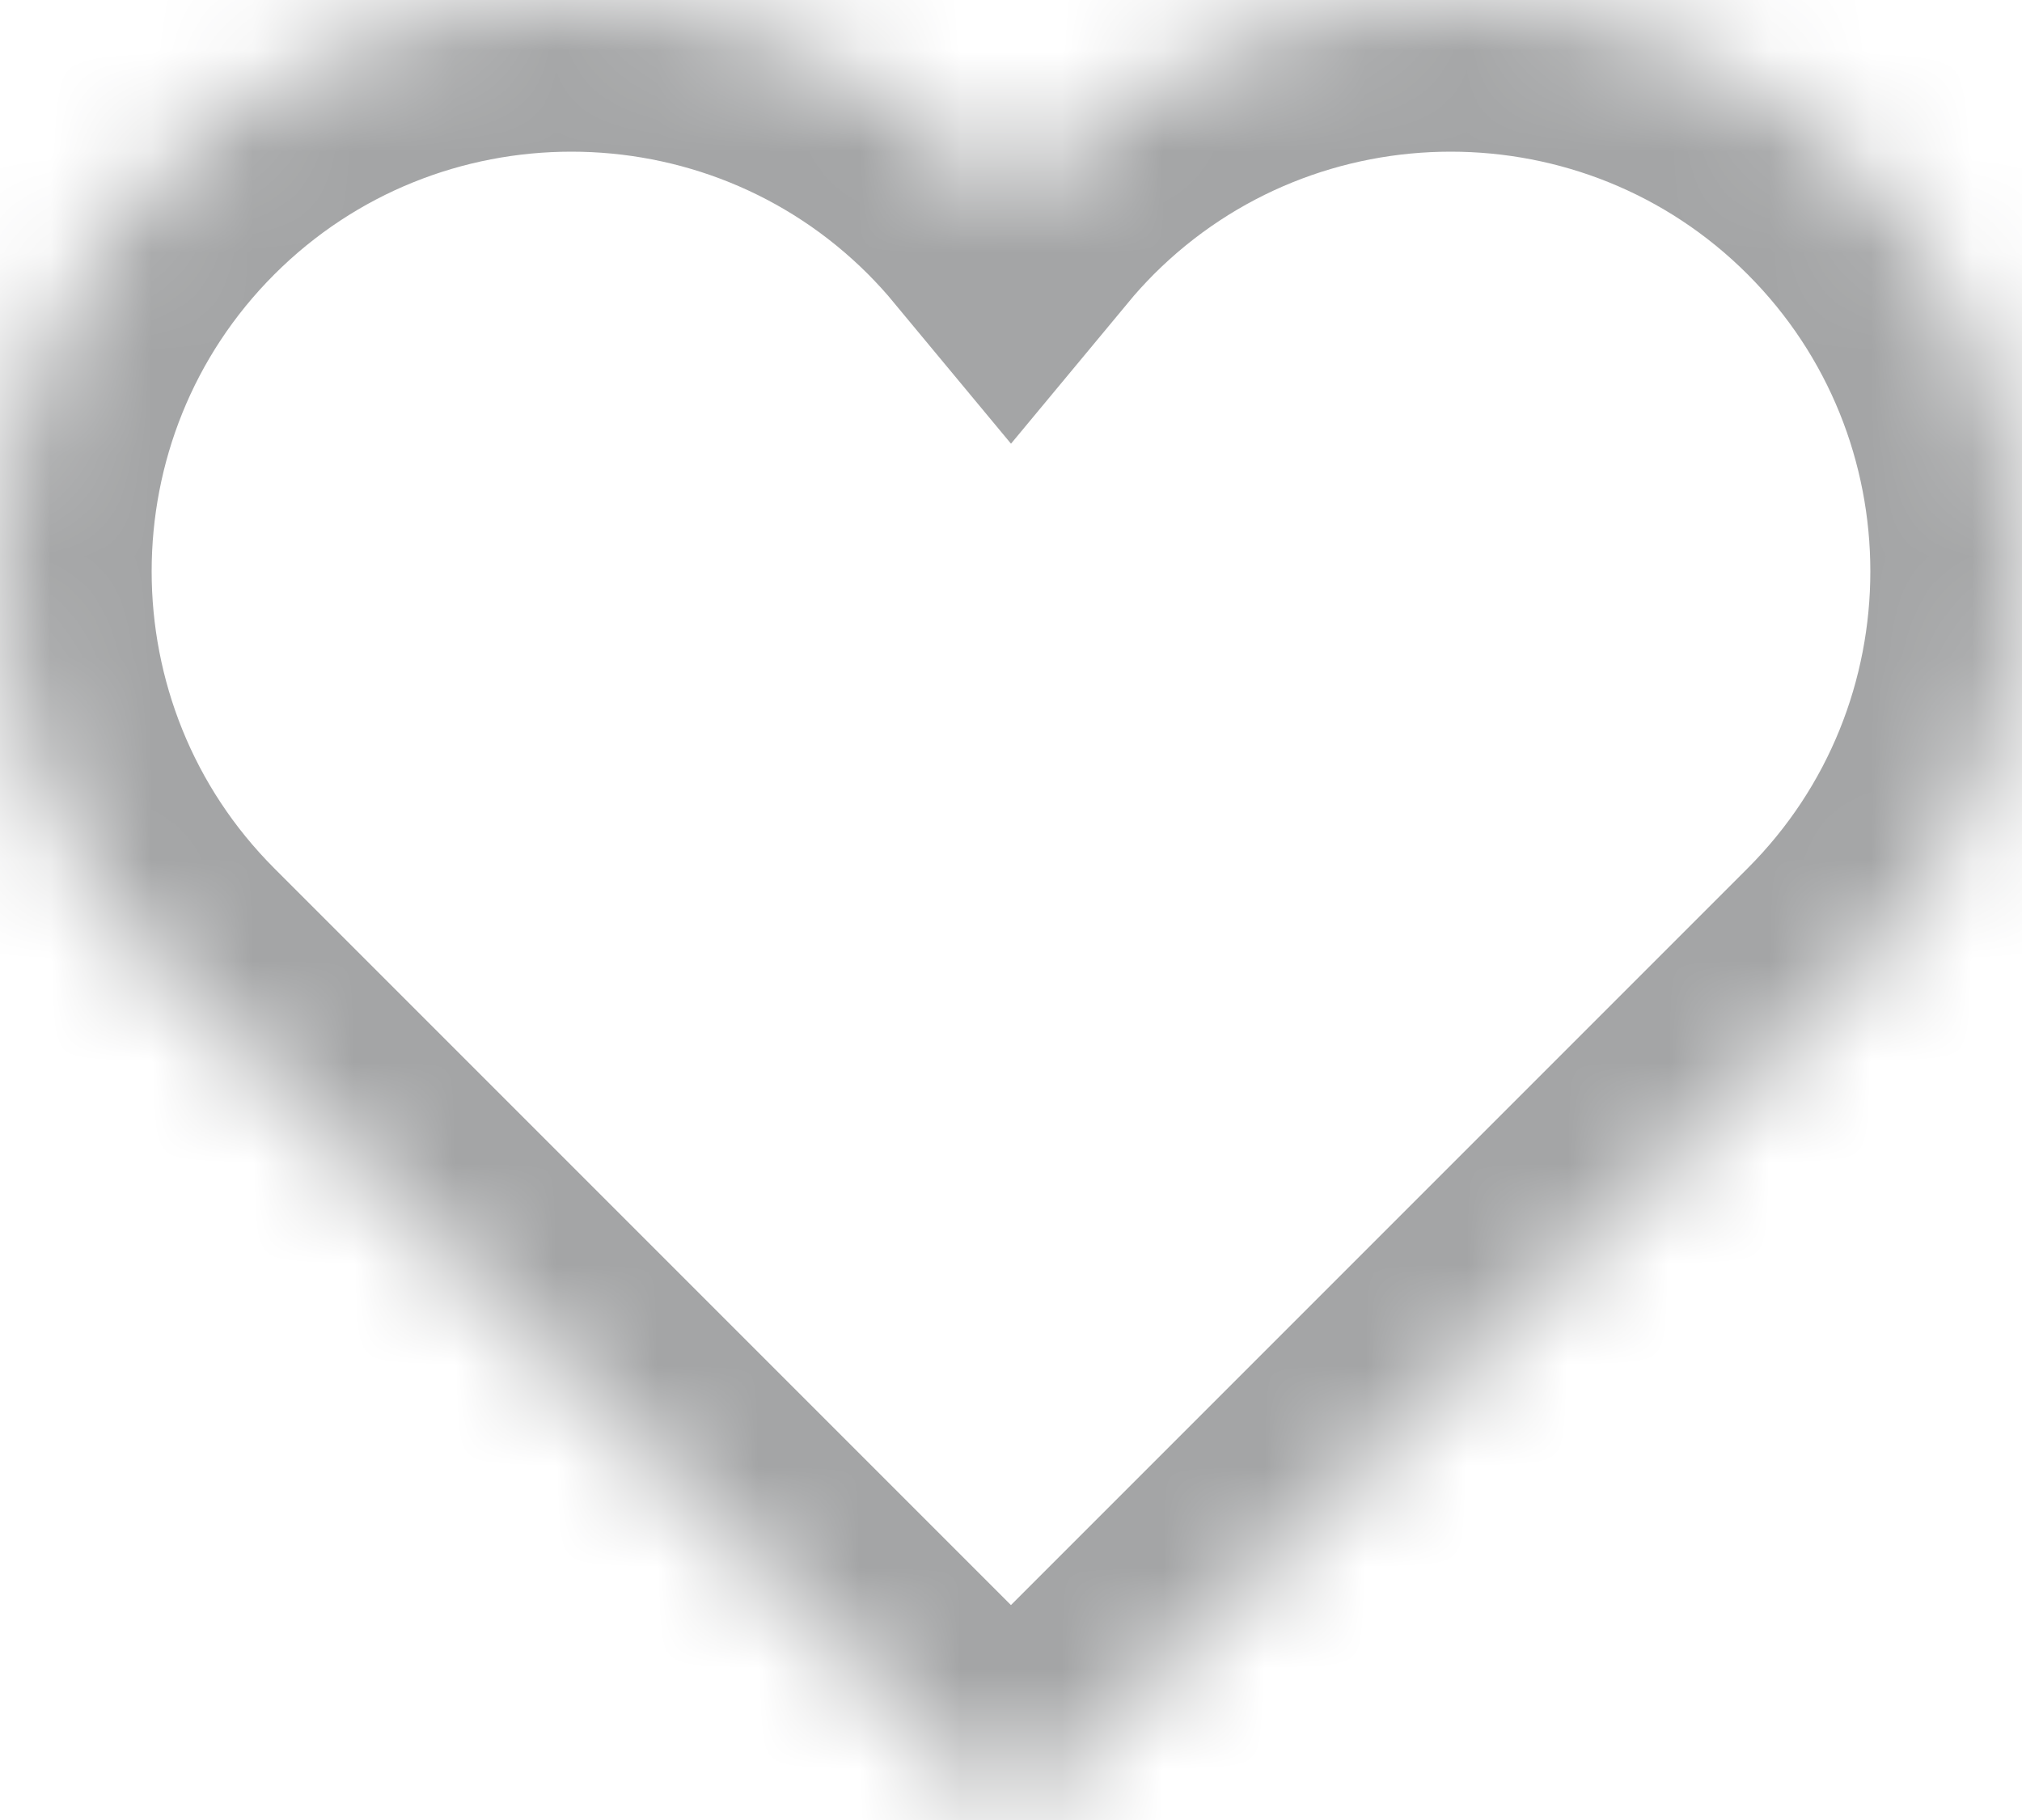 <svg width="20" height="18" viewBox="0 0 20 18" fill="none" xmlns="http://www.w3.org/2000/svg">
<g id="Vector">
<mask id="path-1-inside-1_403_5792" fill="white">
<path d="M18.347 1.653C16.143 -0.551 12.556 -0.551 10.351 1.653C10.229 1.776 10.112 1.904 10 2.039C9.888 1.904 9.771 1.776 9.649 1.653C7.445 -0.551 3.858 -0.551 1.653 1.653C-0.551 3.857 -0.551 7.444 1.653 9.649L9.692 17.688C9.777 17.773 9.888 17.815 10 17.815C10.111 17.815 10.222 17.773 10.307 17.688L18.346 9.649C20.551 7.445 20.551 3.858 18.347 1.653Z"/>
</mask>
<path d="M18.347 1.653C16.143 -0.551 12.556 -0.551 10.351 1.653C10.229 1.776 10.112 1.904 10 2.039C9.888 1.904 9.771 1.776 9.649 1.653C7.445 -0.551 3.858 -0.551 1.653 1.653C-0.551 3.857 -0.551 7.444 1.653 9.649L9.692 17.688C9.777 17.773 9.888 17.815 10 17.815C10.111 17.815 10.222 17.773 10.307 17.688L18.346 9.649C20.551 7.445 20.551 3.858 18.347 1.653Z" stroke="#A4A5A6" stroke-width="3" mask="url(#path-1-inside-1_403_5792)"/>
</g>
</svg>
